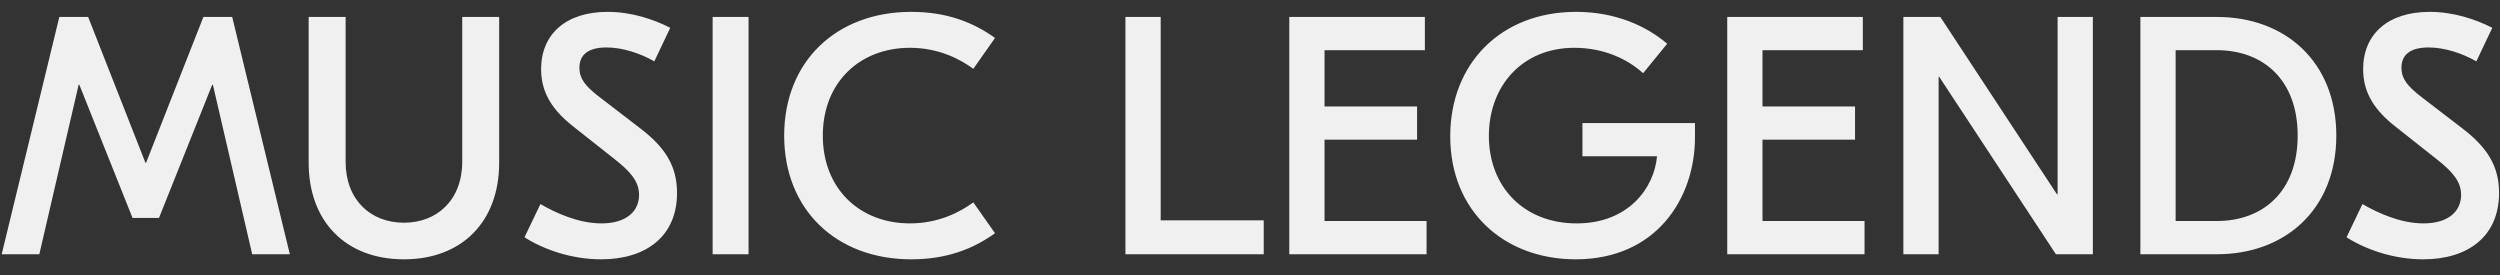 <svg width="118" height="13" viewBox="0 0 118 13" fill="none" xmlns="http://www.w3.org/2000/svg">
<rect x="0" y="0" width="118" height="13" fill="#333333" stroke="none"/>
<path d="M9.6 0.8L6.896 7.68H6.864L4.16 0.8H2.8L0.08 12H1.856L3.712 4H3.744L6.256 10.288H7.504L10.016 4H10.048L11.904 12H13.68L10.96 0.8H9.6ZM21.817 0.8V7.632C21.817 9.44 20.633 10.512 19.065 10.512C17.497 10.512 16.313 9.44 16.313 7.632V0.8H14.569V7.68C14.569 10.464 16.329 12.24 19.065 12.24C21.801 12.24 23.561 10.464 23.561 7.68V0.8H21.817ZM28.676 0.56C26.708 0.56 25.54 1.616 25.54 3.264C25.54 4.416 26.116 5.232 27.076 5.984L28.98 7.488C29.78 8.112 30.164 8.576 30.164 9.2C30.164 9.952 29.588 10.544 28.388 10.544C27.3 10.544 26.228 10.048 25.508 9.632L24.756 11.2C25.636 11.76 26.948 12.24 28.372 12.24C30.5 12.24 31.956 11.152 31.956 9.104C31.956 7.824 31.38 6.944 30.228 6.064L28.228 4.528C27.636 4.064 27.348 3.712 27.348 3.2C27.348 2.608 27.732 2.24 28.628 2.24C29.38 2.24 30.212 2.512 30.884 2.896L31.636 1.312C30.852 0.912 29.812 0.56 28.676 0.56ZM33.636 0.8V12H35.332V0.8H33.636ZM43.013 12.24C44.693 12.24 45.941 11.744 46.965 11.008L45.941 9.552C45.285 10.032 44.277 10.544 42.949 10.544C40.597 10.544 38.837 8.928 38.837 6.4C38.837 3.872 40.597 2.256 42.949 2.256C44.277 2.256 45.285 2.768 45.941 3.248L46.965 1.792C45.941 1.056 44.693 0.56 43.013 0.56C39.461 0.56 37.013 2.912 37.013 6.4C37.013 9.888 39.461 12.24 43.013 12.24ZM53.12 0.8V12H59.648V10.4H54.784V0.8H53.12ZM62.518 6.592H66.886V5.024H62.518V2.368H67.254V0.8H60.854V12H67.334V10.432H62.518V6.592ZM74.691 7.376H78.211C78.083 8.864 76.867 10.544 74.419 10.544C71.923 10.544 70.275 8.816 70.275 6.416C70.275 4.048 71.859 2.256 74.307 2.256C75.715 2.256 76.835 2.8 77.555 3.456L78.691 2.064C77.731 1.248 76.291 0.56 74.387 0.56C70.851 0.56 68.451 2.992 68.451 6.432C68.451 9.968 70.995 12.24 74.371 12.24C78.179 12.24 80.003 9.36 80.003 6.48V5.808H74.691V7.376ZM83.19 6.592H87.558V5.024H83.19V2.368H87.926V0.8H81.526V12H88.006V10.432H83.19V6.592ZM97.119 0.8V9.168H97.087L91.583 0.8H89.839V12H91.503V3.632H91.535L97.039 12H98.783V0.8H97.119ZM101.026 0.8V12H104.642C107.858 12 110.274 9.888 110.274 6.4C110.274 2.912 107.858 0.8 104.642 0.8H101.026ZM104.626 2.368C106.818 2.368 108.45 3.76 108.45 6.4C108.45 9.04 106.818 10.432 104.626 10.432H102.69V2.368H104.626ZM114.676 0.56C112.708 0.56 111.54 1.616 111.54 3.264C111.54 4.416 112.116 5.232 113.076 5.984L114.98 7.488C115.78 8.112 116.164 8.576 116.164 9.2C116.164 9.952 115.588 10.544 114.388 10.544C113.3 10.544 112.228 10.048 111.508 9.632L110.756 11.2C111.636 11.76 112.948 12.24 114.372 12.24C116.5 12.24 117.956 11.152 117.956 9.104C117.956 7.824 117.38 6.944 116.228 6.064L114.228 4.528C113.636 4.064 113.348 3.712 113.348 3.2C113.348 2.608 113.732 2.24 114.628 2.24C115.38 2.24 116.212 2.512 116.884 2.896L117.636 1.312C116.852 0.912 115.812 0.56 114.676 0.56Z" fill="#F1F0F0"/>
</svg>
